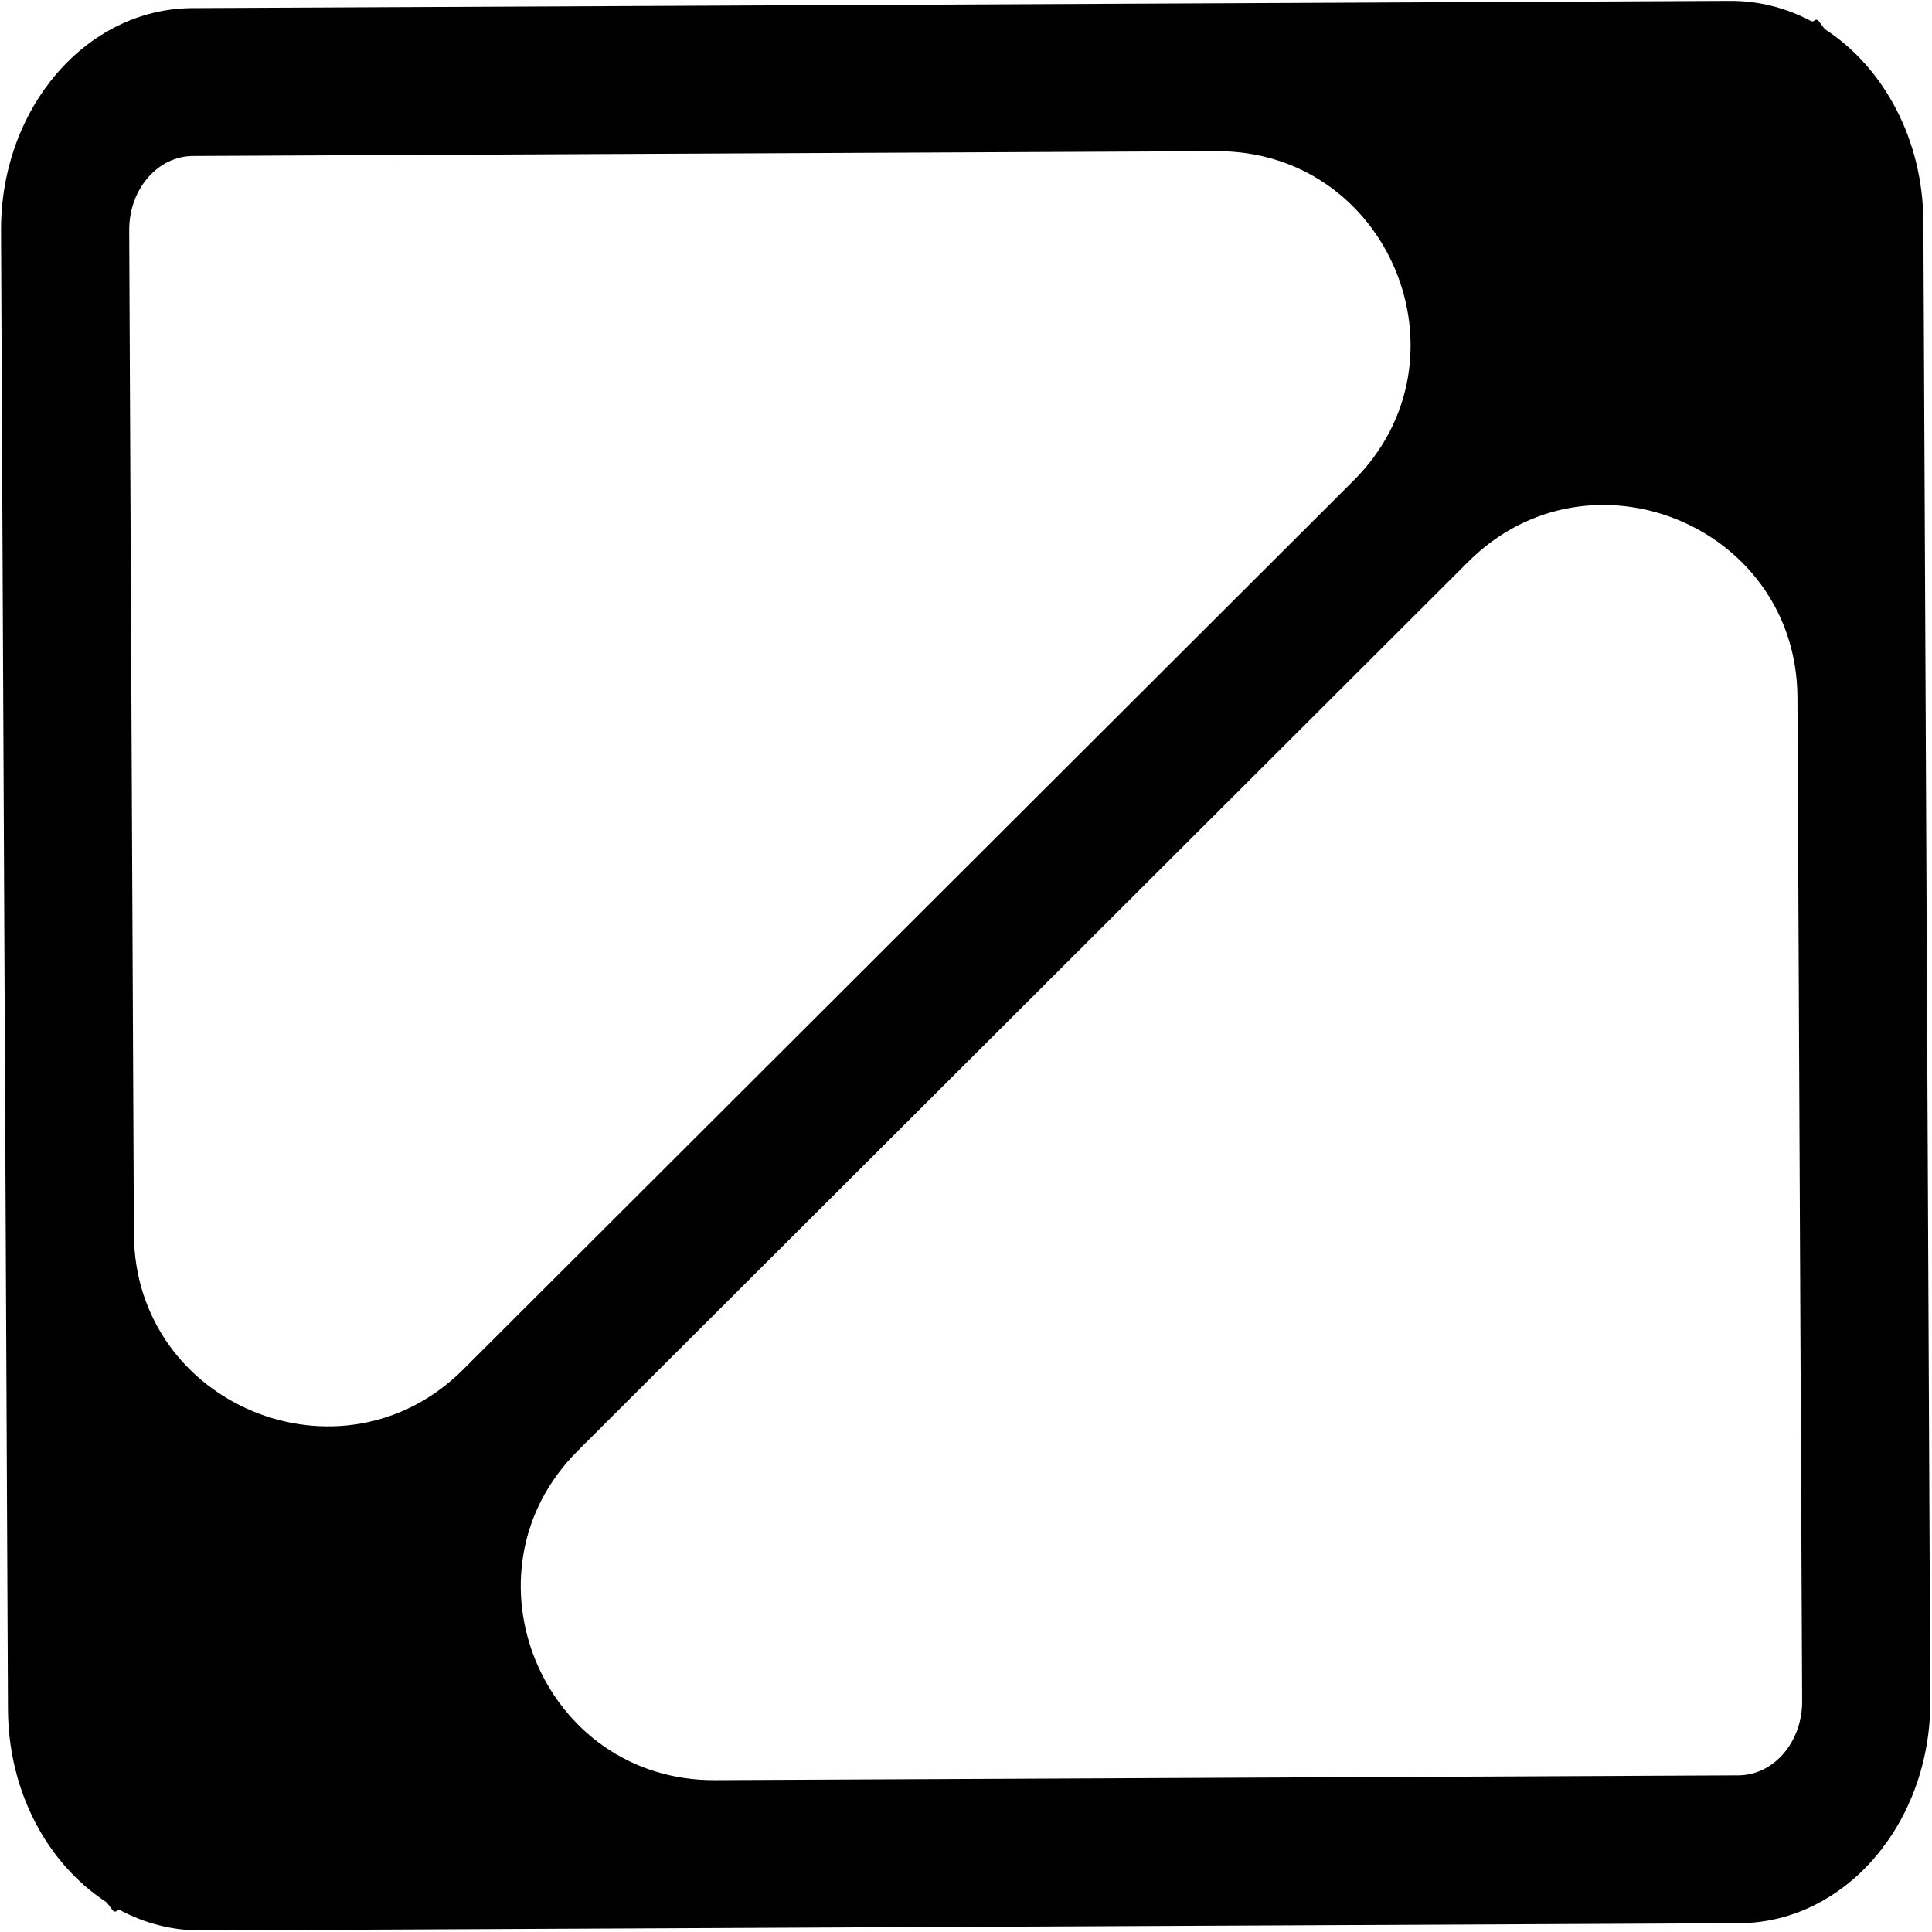 <svg width="601" height="601" viewBox="0 0 601 601" fill="none" xmlns="http://www.w3.org/2000/svg">
<path fill-rule="evenodd" clip-rule="evenodd" d="M559.143 216.92C558.893 163.626 494.47 137.086 456.753 174.74L179.724 451.306C141.781 489.185 168.782 554.018 222.396 553.767L540.782 552.274C551.789 552.223 560.667 541.882 560.607 529.181L559.143 216.92ZM32.705 591.456C33.015 591.661 33.289 591.915 33.512 592.212L35.085 594.308C35.401 594.728 36.016 594.773 36.389 594.401V594.401C36.66 594.13 37.077 594.071 37.416 594.25C45.082 598.313 53.617 600.559 62.603 600.517L540.998 598.274C574.023 598.119 600.652 567.1 600.474 528.994L598.317 68.999C598.197 43.438 586.048 21.18 568.091 9.341C567.781 9.137 567.507 8.883 567.284 8.585L565.712 6.489C565.396 6.068 564.781 6.024 564.408 6.396V6.396C564.137 6.667 563.72 6.726 563.382 6.547C555.714 2.485 547.18 0.238 538.194 0.28L59.799 2.523C26.773 2.678 0.145 33.696 0.324 71.803L2.48 531.798C2.6 557.358 14.751 579.616 32.705 591.456ZM41.654 383.878C41.904 437.172 106.328 463.712 144.044 426.058L421.074 149.491C459.017 111.612 432.016 46.779 378.402 47.03L60.015 48.523C49.006 48.574 40.13 58.914 40.19 71.616L41.654 383.878Z" fill="black"/>
</svg>
